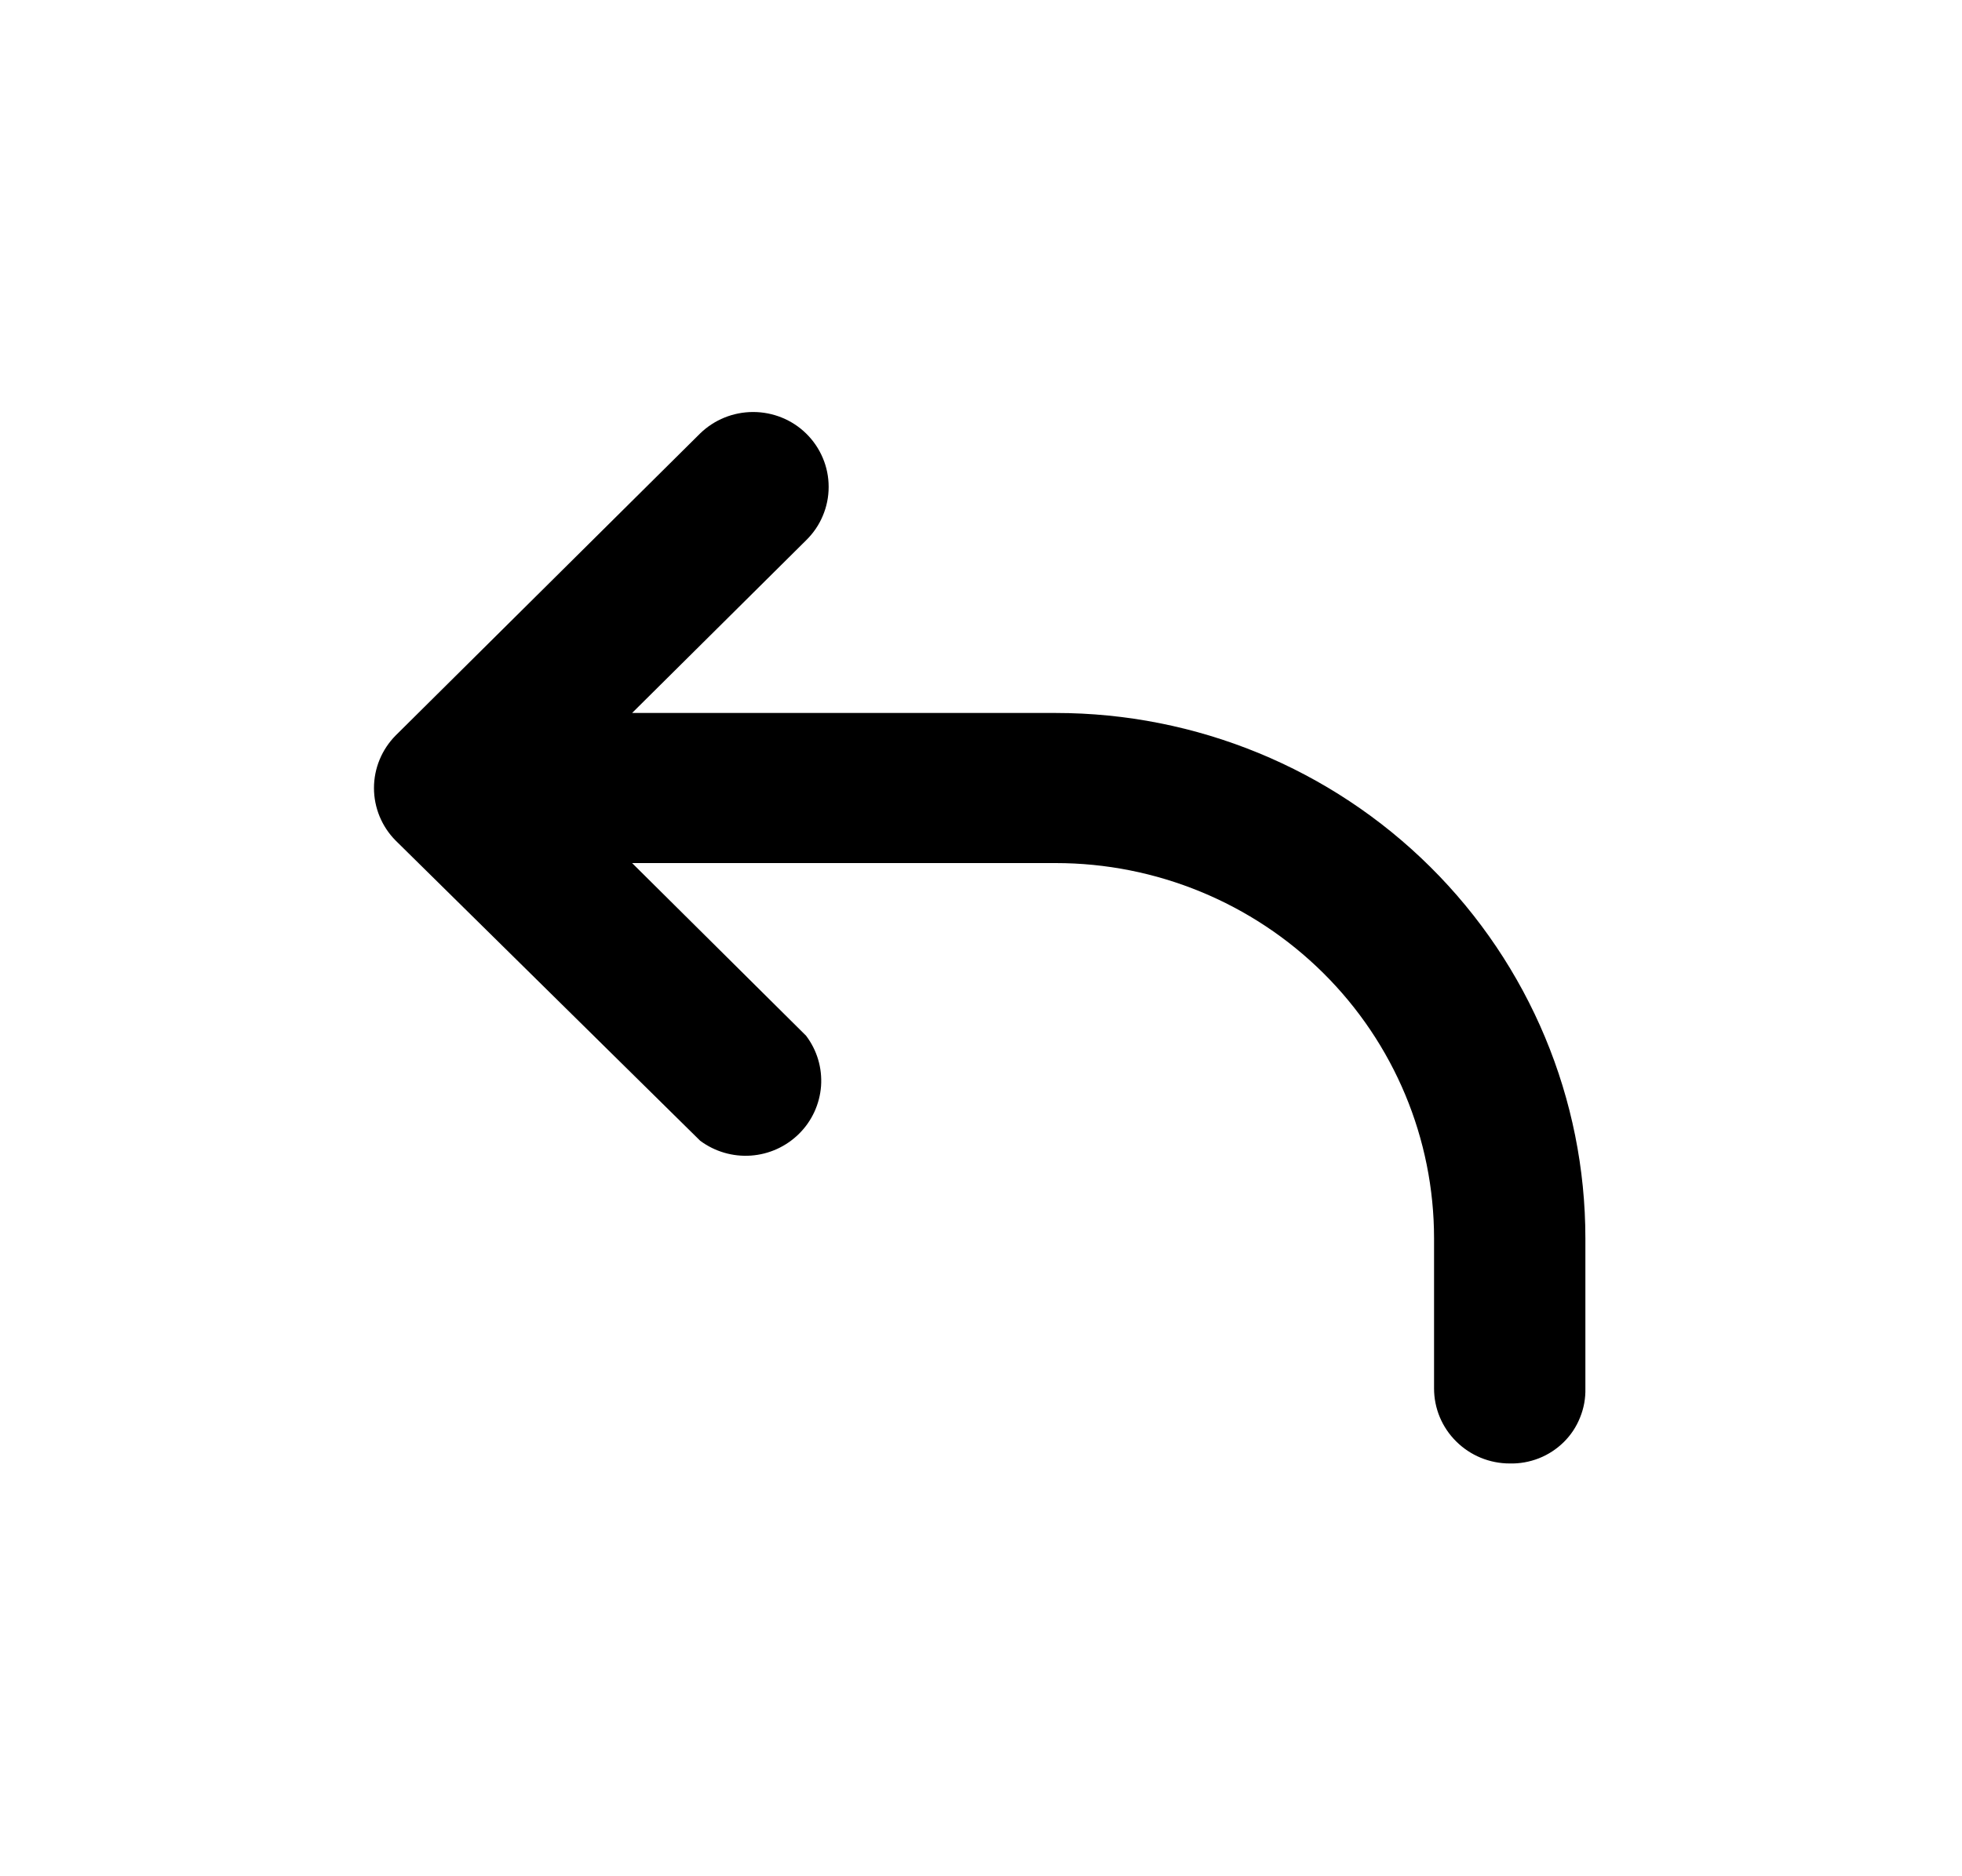<svg viewBox="0 0 23 22" fill="none"
  xmlns="http://www.w3.org/2000/svg">
  <path fill-rule="evenodd" clip-rule="evenodd" d="M9.449 5.082C9.533 5.164 9.6 5.262 9.645 5.369C9.691 5.477 9.714 5.592 9.714 5.709C9.714 5.826 9.691 5.941 9.645 6.049C9.6 6.157 9.533 6.254 9.449 6.336L7.41 8.36H12.376C14.023 8.36 15.602 9.009 16.766 10.164C17.931 11.32 18.585 12.886 18.585 14.52V16.28C18.588 16.396 18.567 16.512 18.523 16.62C18.48 16.729 18.415 16.827 18.332 16.909C18.249 16.991 18.15 17.056 18.041 17.099C17.932 17.142 17.815 17.163 17.698 17.16C17.462 17.16 17.237 17.067 17.071 16.902C16.904 16.737 16.811 16.514 16.811 16.28V14.52C16.811 13.353 16.344 12.234 15.512 11.409C14.68 10.584 13.552 10.12 12.376 10.12H7.41L9.449 12.144C9.578 12.314 9.64 12.523 9.625 12.735C9.609 12.946 9.518 13.145 9.367 13.294C9.216 13.444 9.016 13.535 8.803 13.55C8.59 13.565 8.379 13.503 8.208 13.376L4.638 9.856C4.475 9.692 4.384 9.47 4.384 9.24C4.384 9.01 4.475 8.789 4.638 8.624L8.208 5.082C8.374 4.921 8.596 4.831 8.829 4.831C9.061 4.831 9.284 4.921 9.449 5.082Z" fill="currentColor"/>
</svg>
